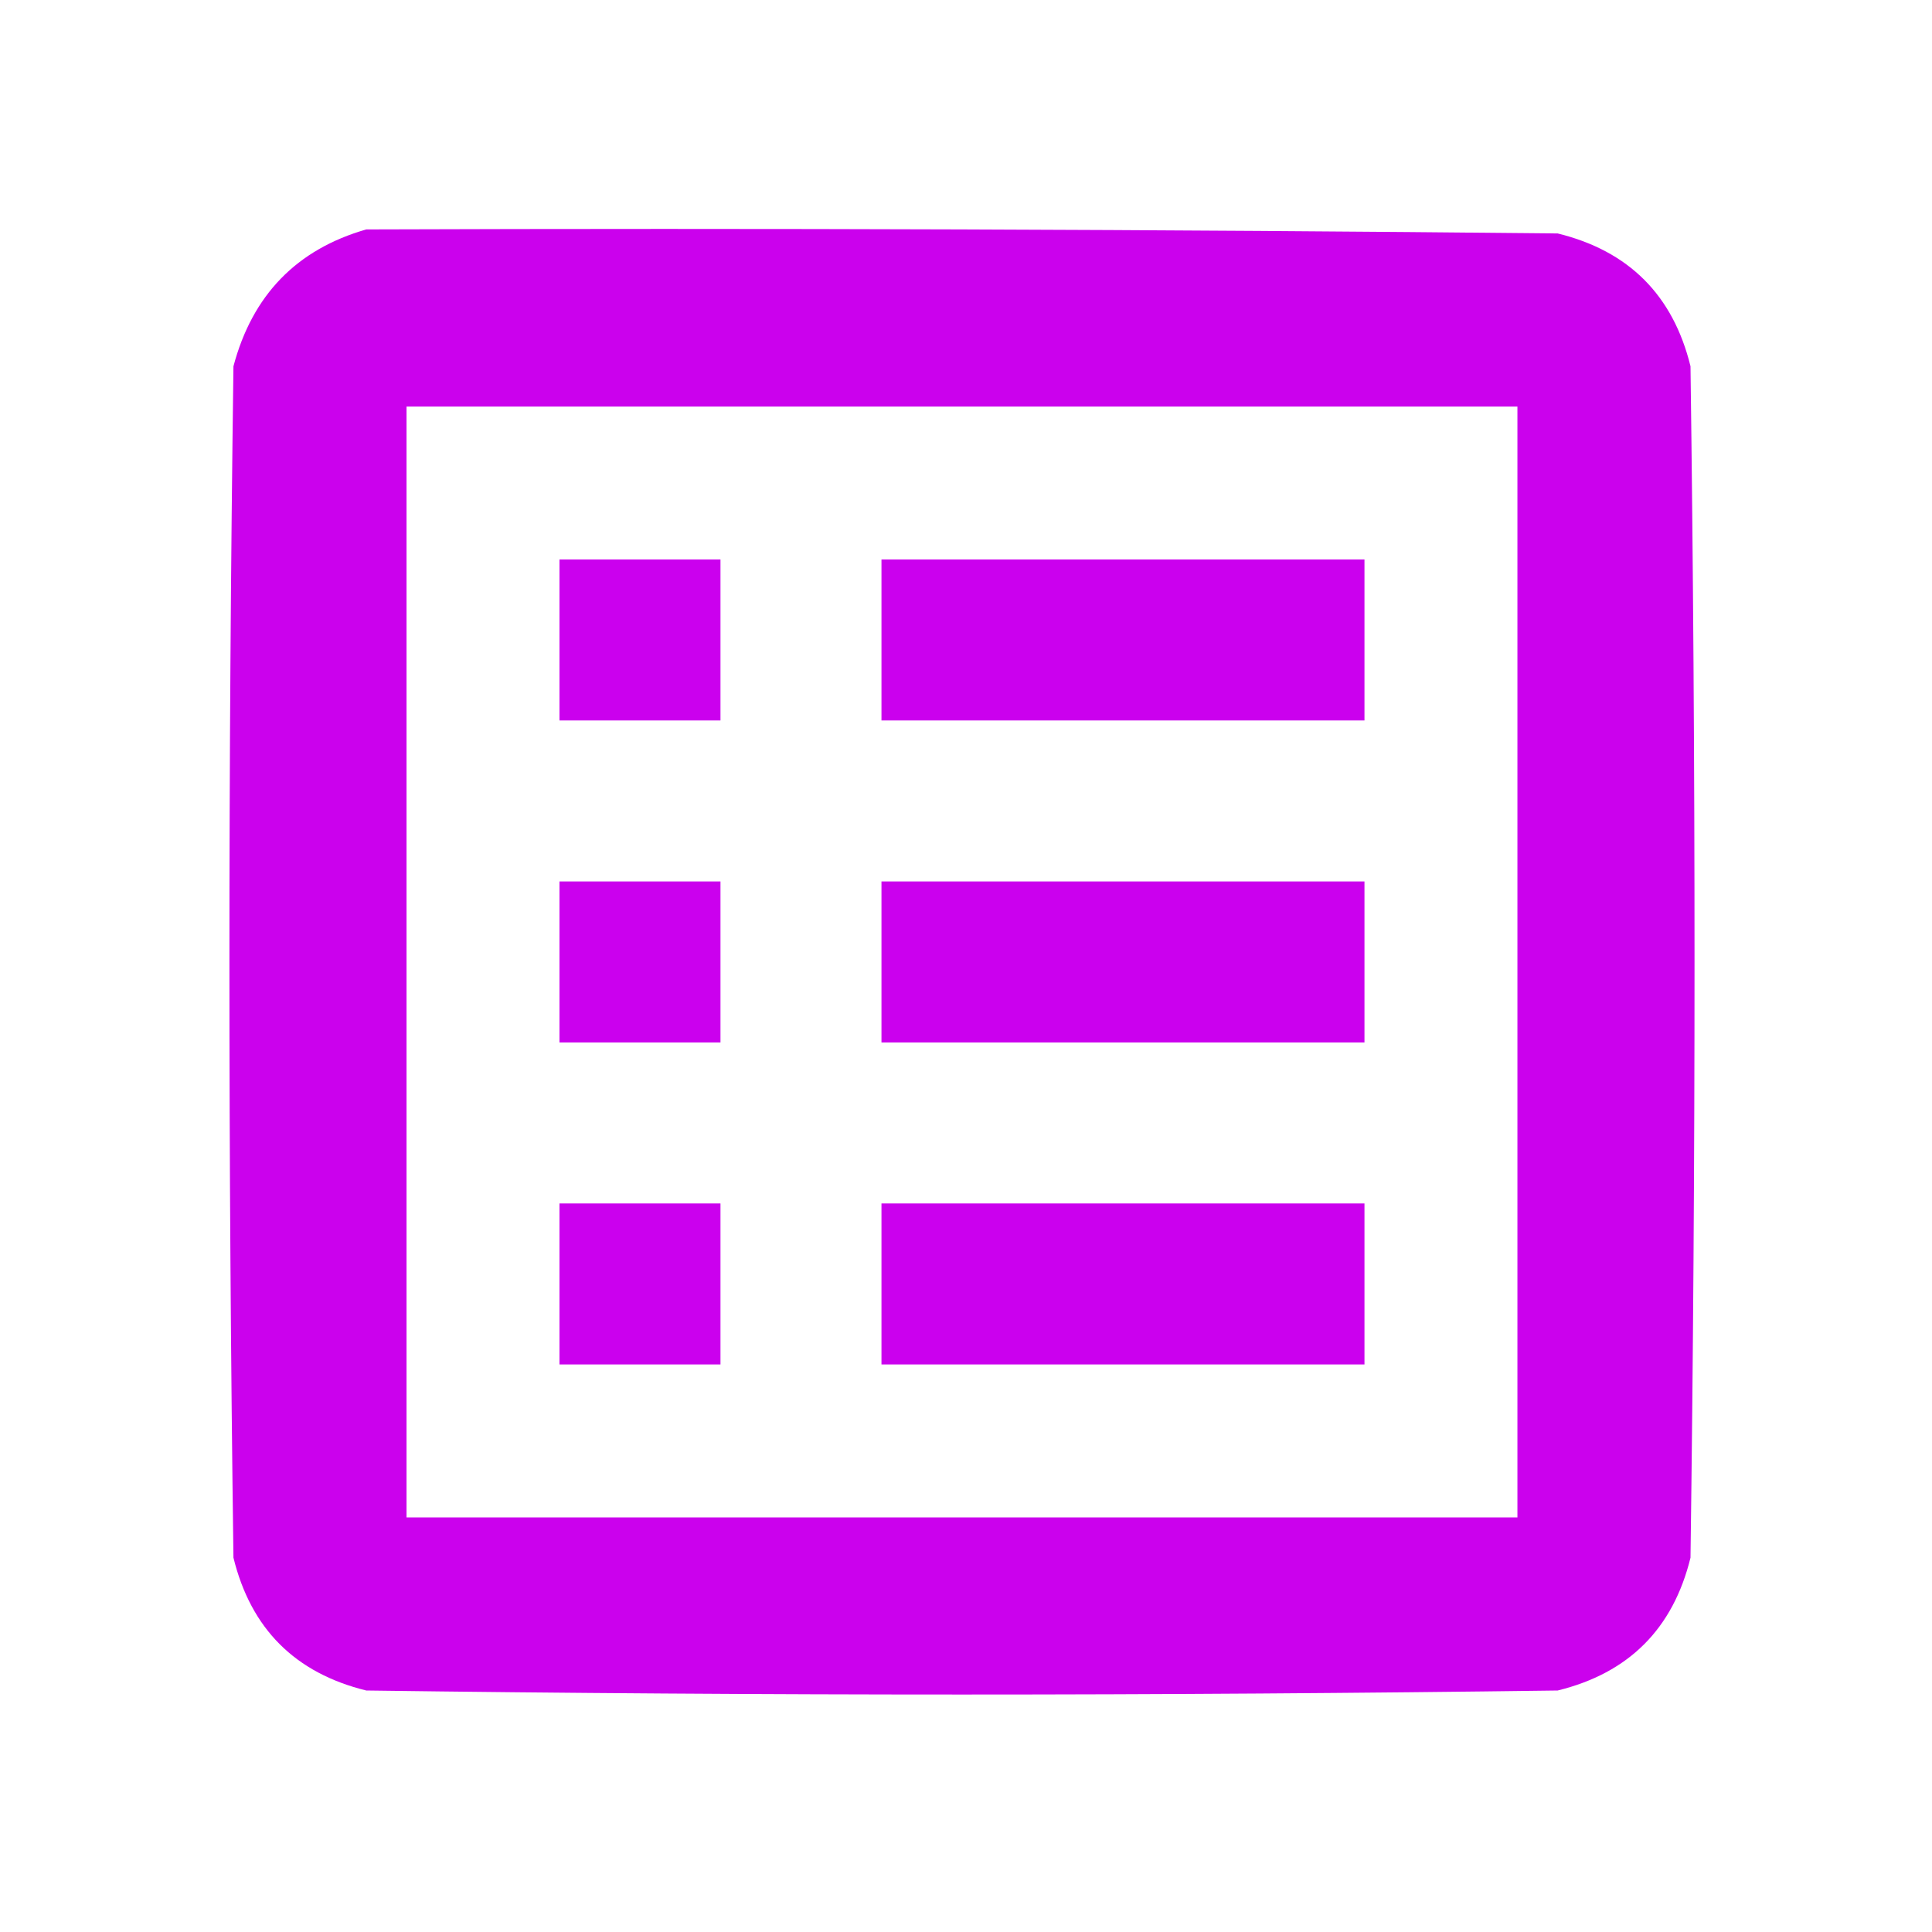 <?xml version="1.0" encoding="UTF-8"?>
<!DOCTYPE svg PUBLIC "-//W3C//DTD SVG 1.1//EN" "http://www.w3.org/Graphics/SVG/1.1/DTD/svg11.dtd">
<svg xmlns="http://www.w3.org/2000/svg" version="1.1" width="240px" height="240px" style="shape-rendering:geometricPrecision; text-rendering:geometricPrecision; image-rendering:optimizeQuality; fill-rule:evenodd; clip-rule:evenodd" xmlns:xlink="http://www.w3.org/1999/xlink">
<g><path style="opacity:0.994" fill="#cb00ed" d="M 45.5,28.5 C 94.835,28.333 144.168,28.5 193.5,29C 202.333,31.167 207.833,36.667 210,45.5C 210.667,94.833 210.667,144.167 210,193.5C 207.833,202.333 202.333,207.833 193.5,210C 144.167,210.667 94.833,210.667 45.5,210C 36.667,207.833 31.167,202.333 29,193.5C 28.333,144.167 28.333,94.833 29,45.5C 31.349,36.652 36.849,30.985 45.5,28.5 Z M 50.5,50.5 C 96.5,50.5 142.5,50.5 188.5,50.5C 188.5,96.5 188.5,142.5 188.5,188.5C 142.5,188.5 96.5,188.5 50.5,188.5C 50.5,142.5 50.5,96.5 50.5,50.5 Z"/></g>
<g><path style="opacity:0.999" fill="#cb00ee" d="M 69.5,69.5 C 76.167,69.5 82.833,69.5 89.5,69.5C 89.5,76.167 89.5,82.833 89.5,89.5C 82.833,89.5 76.167,89.5 69.5,89.5C 69.5,82.833 69.5,76.167 69.5,69.5 Z"/></g>
<g><path style="opacity:1" fill="#cb00ee" d="M 109.5,69.5 C 129.5,69.5 149.5,69.5 169.5,69.5C 169.5,76.167 169.5,82.833 169.5,89.5C 149.5,89.5 129.5,89.5 109.5,89.5C 109.5,82.833 109.5,76.167 109.5,69.5 Z"/></g>
<g><path style="opacity:0.999" fill="#cb00ee" d="M 69.5,109.5 C 76.167,109.5 82.833,109.5 89.5,109.5C 89.5,116.167 89.5,122.833 89.5,129.5C 82.833,129.5 76.167,129.5 69.5,129.5C 69.5,122.833 69.5,116.167 69.5,109.5 Z"/></g>
<g><path style="opacity:1" fill="#cb00ee" d="M 109.5,109.5 C 129.5,109.5 149.5,109.5 169.5,109.5C 169.5,116.167 169.5,122.833 169.5,129.5C 149.5,129.5 129.5,129.5 109.5,129.5C 109.5,122.833 109.5,116.167 109.5,109.5 Z"/></g>
<g><path style="opacity:0.999" fill="#cb00ee" d="M 69.5,149.5 C 76.167,149.5 82.833,149.5 89.5,149.5C 89.5,156.167 89.5,162.833 89.5,169.5C 82.833,169.5 76.167,169.5 69.5,169.5C 69.5,162.833 69.5,156.167 69.5,149.5 Z"/></g>
<g><path style="opacity:1" fill="#cb00ee" d="M 109.5,149.5 C 129.5,149.5 149.5,149.5 169.5,149.5C 169.5,156.167 169.5,162.833 169.5,169.5C 149.5,169.5 129.5,169.5 109.5,169.5C 109.5,162.833 109.5,156.167 109.5,149.5 Z"/></g>
</svg>
